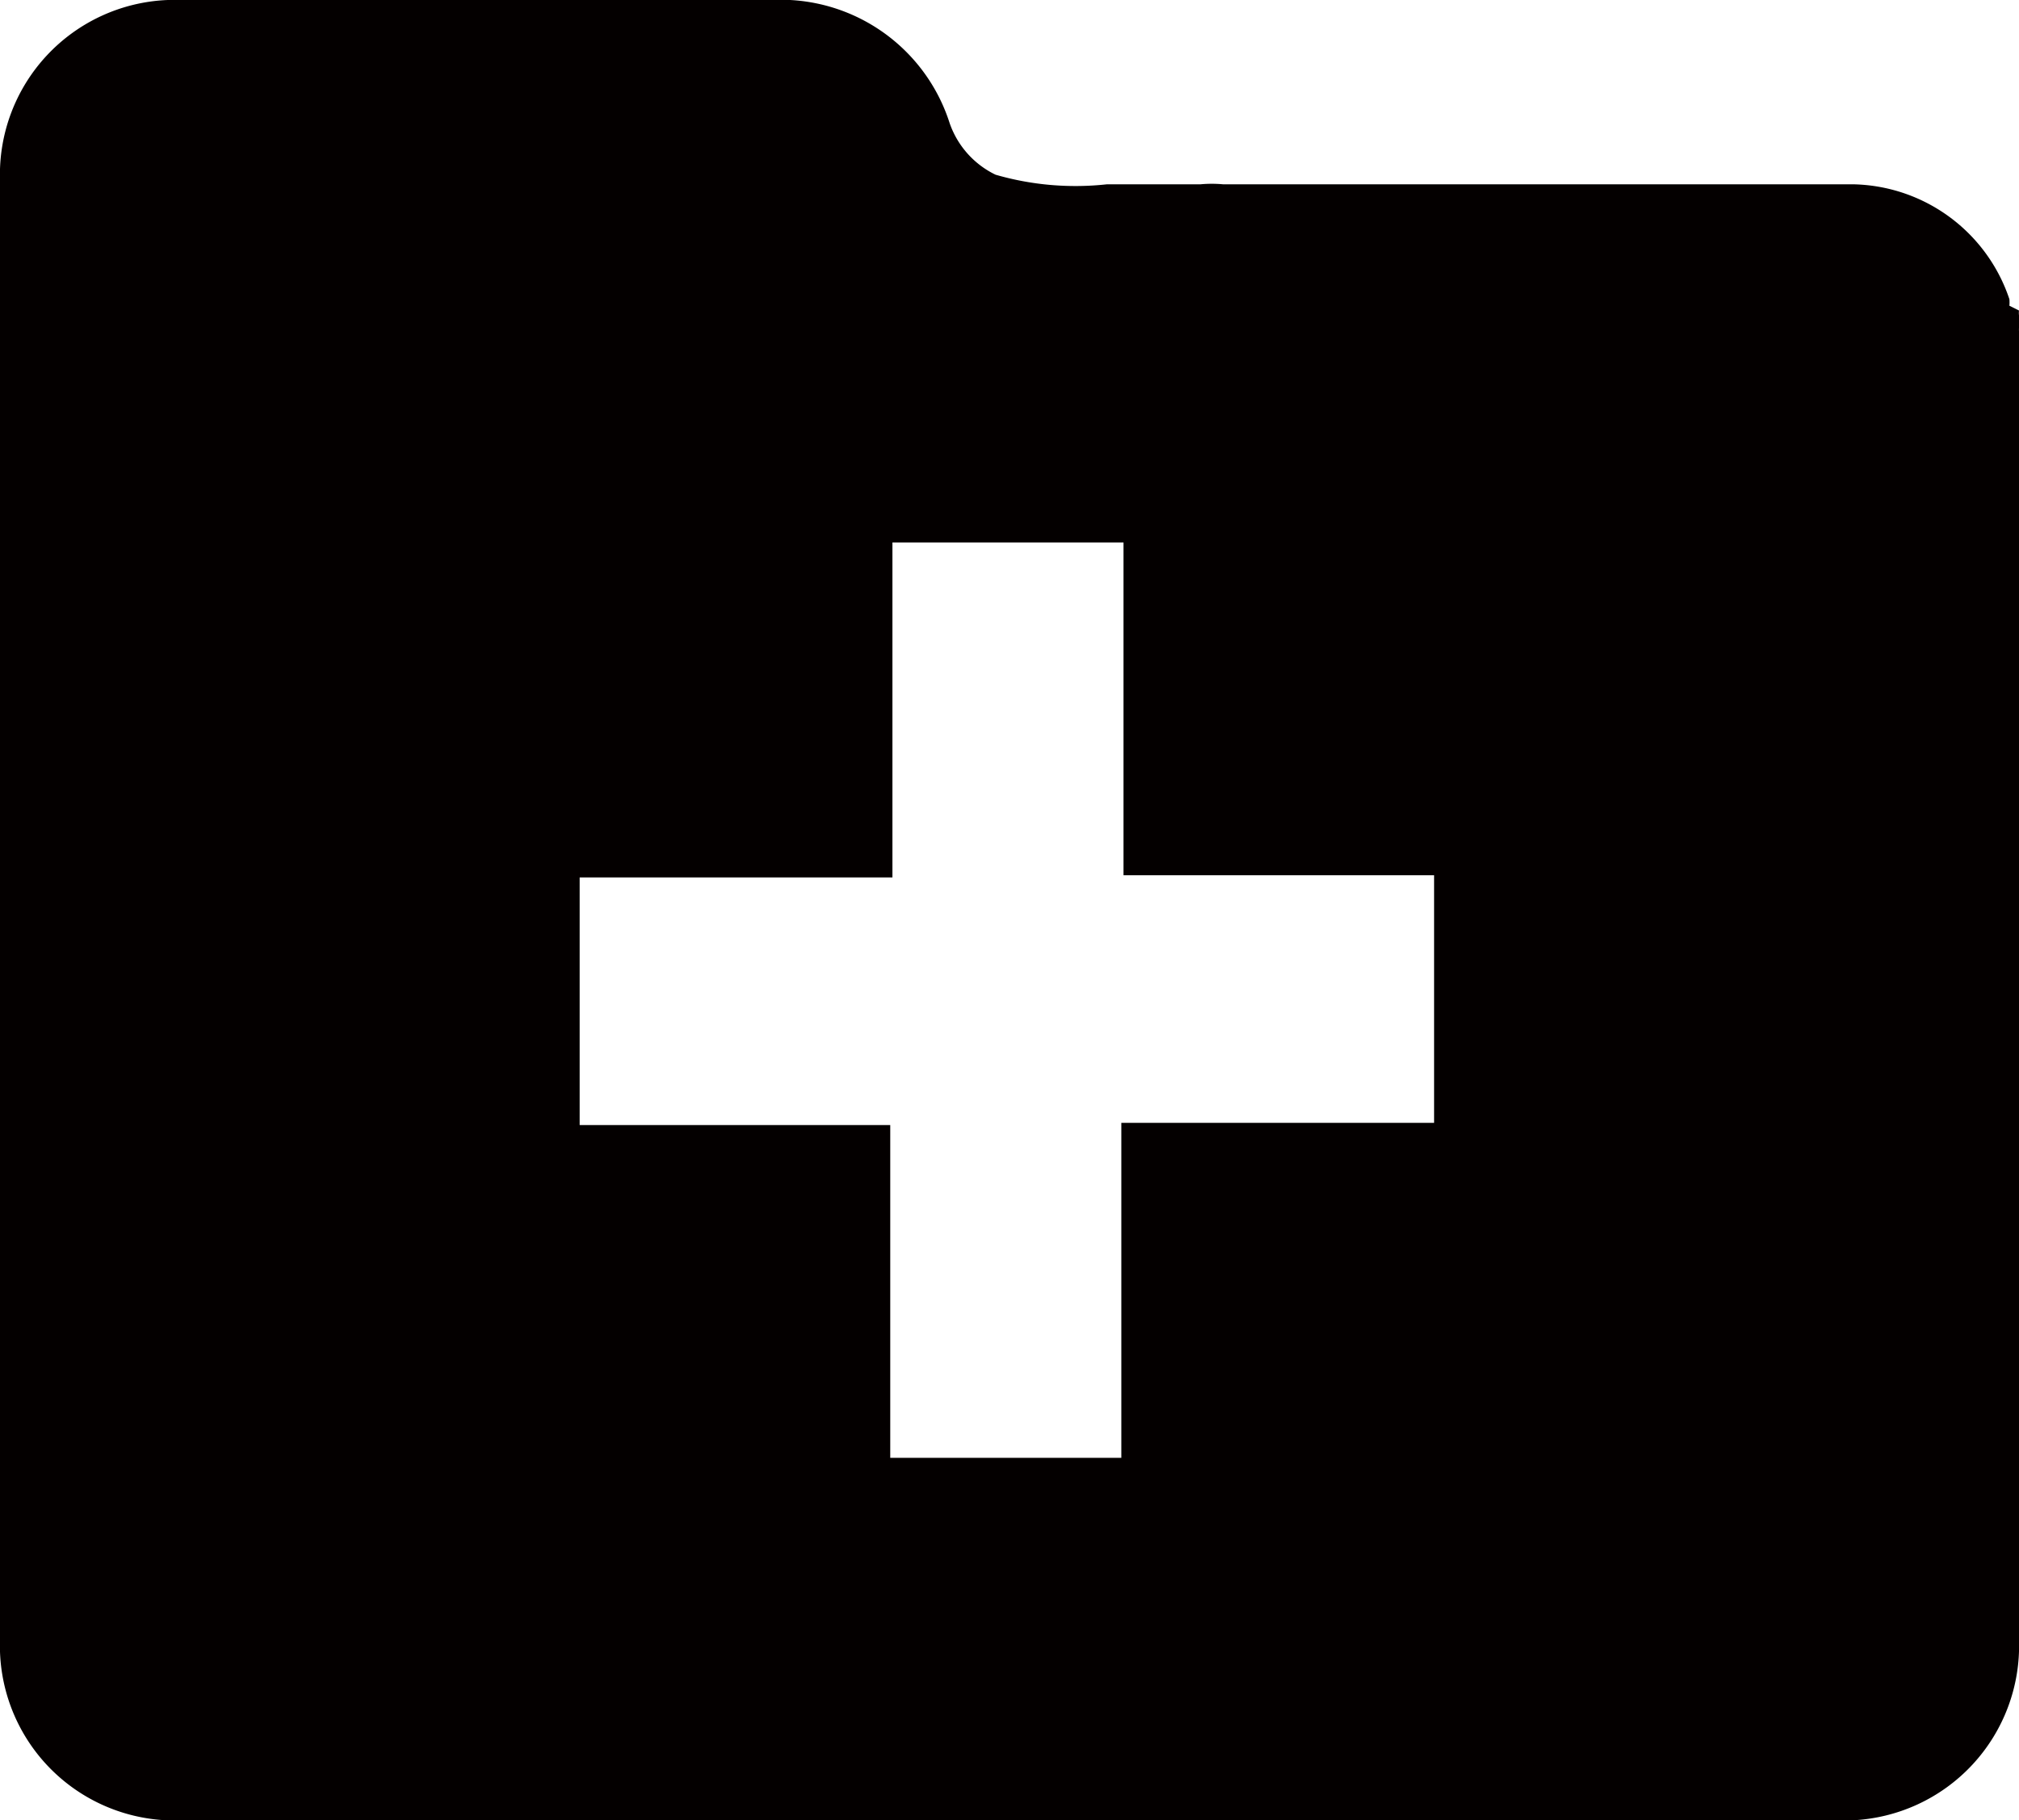 <svg xmlns="http://www.w3.org/2000/svg" viewBox="0 0 46.22 41.68"><title>folder-add</title><g id="bb982bd3-944c-4bfd-997d-35ea8749661c" data-name="圖層 2"><g id="f6153a1d-0fac-4d54-af2a-cd14b613048c" data-name="圖層 1"><path d="M46.22,8.22a4,4,0,0,0,0-.51h0v0s0-.09,0-.13a.64.64,0,0,1,0-.07l0-.11s0-.06,0-.09l0-.09a.45.45,0,0,1,0-.11L46,7a.88.88,0,0,0,0-.15v0a3.85,3.85,0,0,0-3.57-2.63H28a2.82,2.82,0,0,0-.52,0H25.34A6.58,6.58,0,0,1,22.79,4a2.06,2.06,0,0,1-1.05-1.18A4.06,4.06,0,0,0,18.09,0H3.84A4,4,0,0,0,0,4.12V15.44H0V37.55a4,4,0,0,0,3.84,4.13H42.38a4,4,0,0,0,3.84-4.13V8.22ZM25.67,25.71l0,7.67-5.29,0,0-7.62-7.11,0,0-5.67,7.16,0,0-7.67,5.29,0,0,7.62,7.11,0,0,5.67Z" fill="#040000"/></g></g></svg>